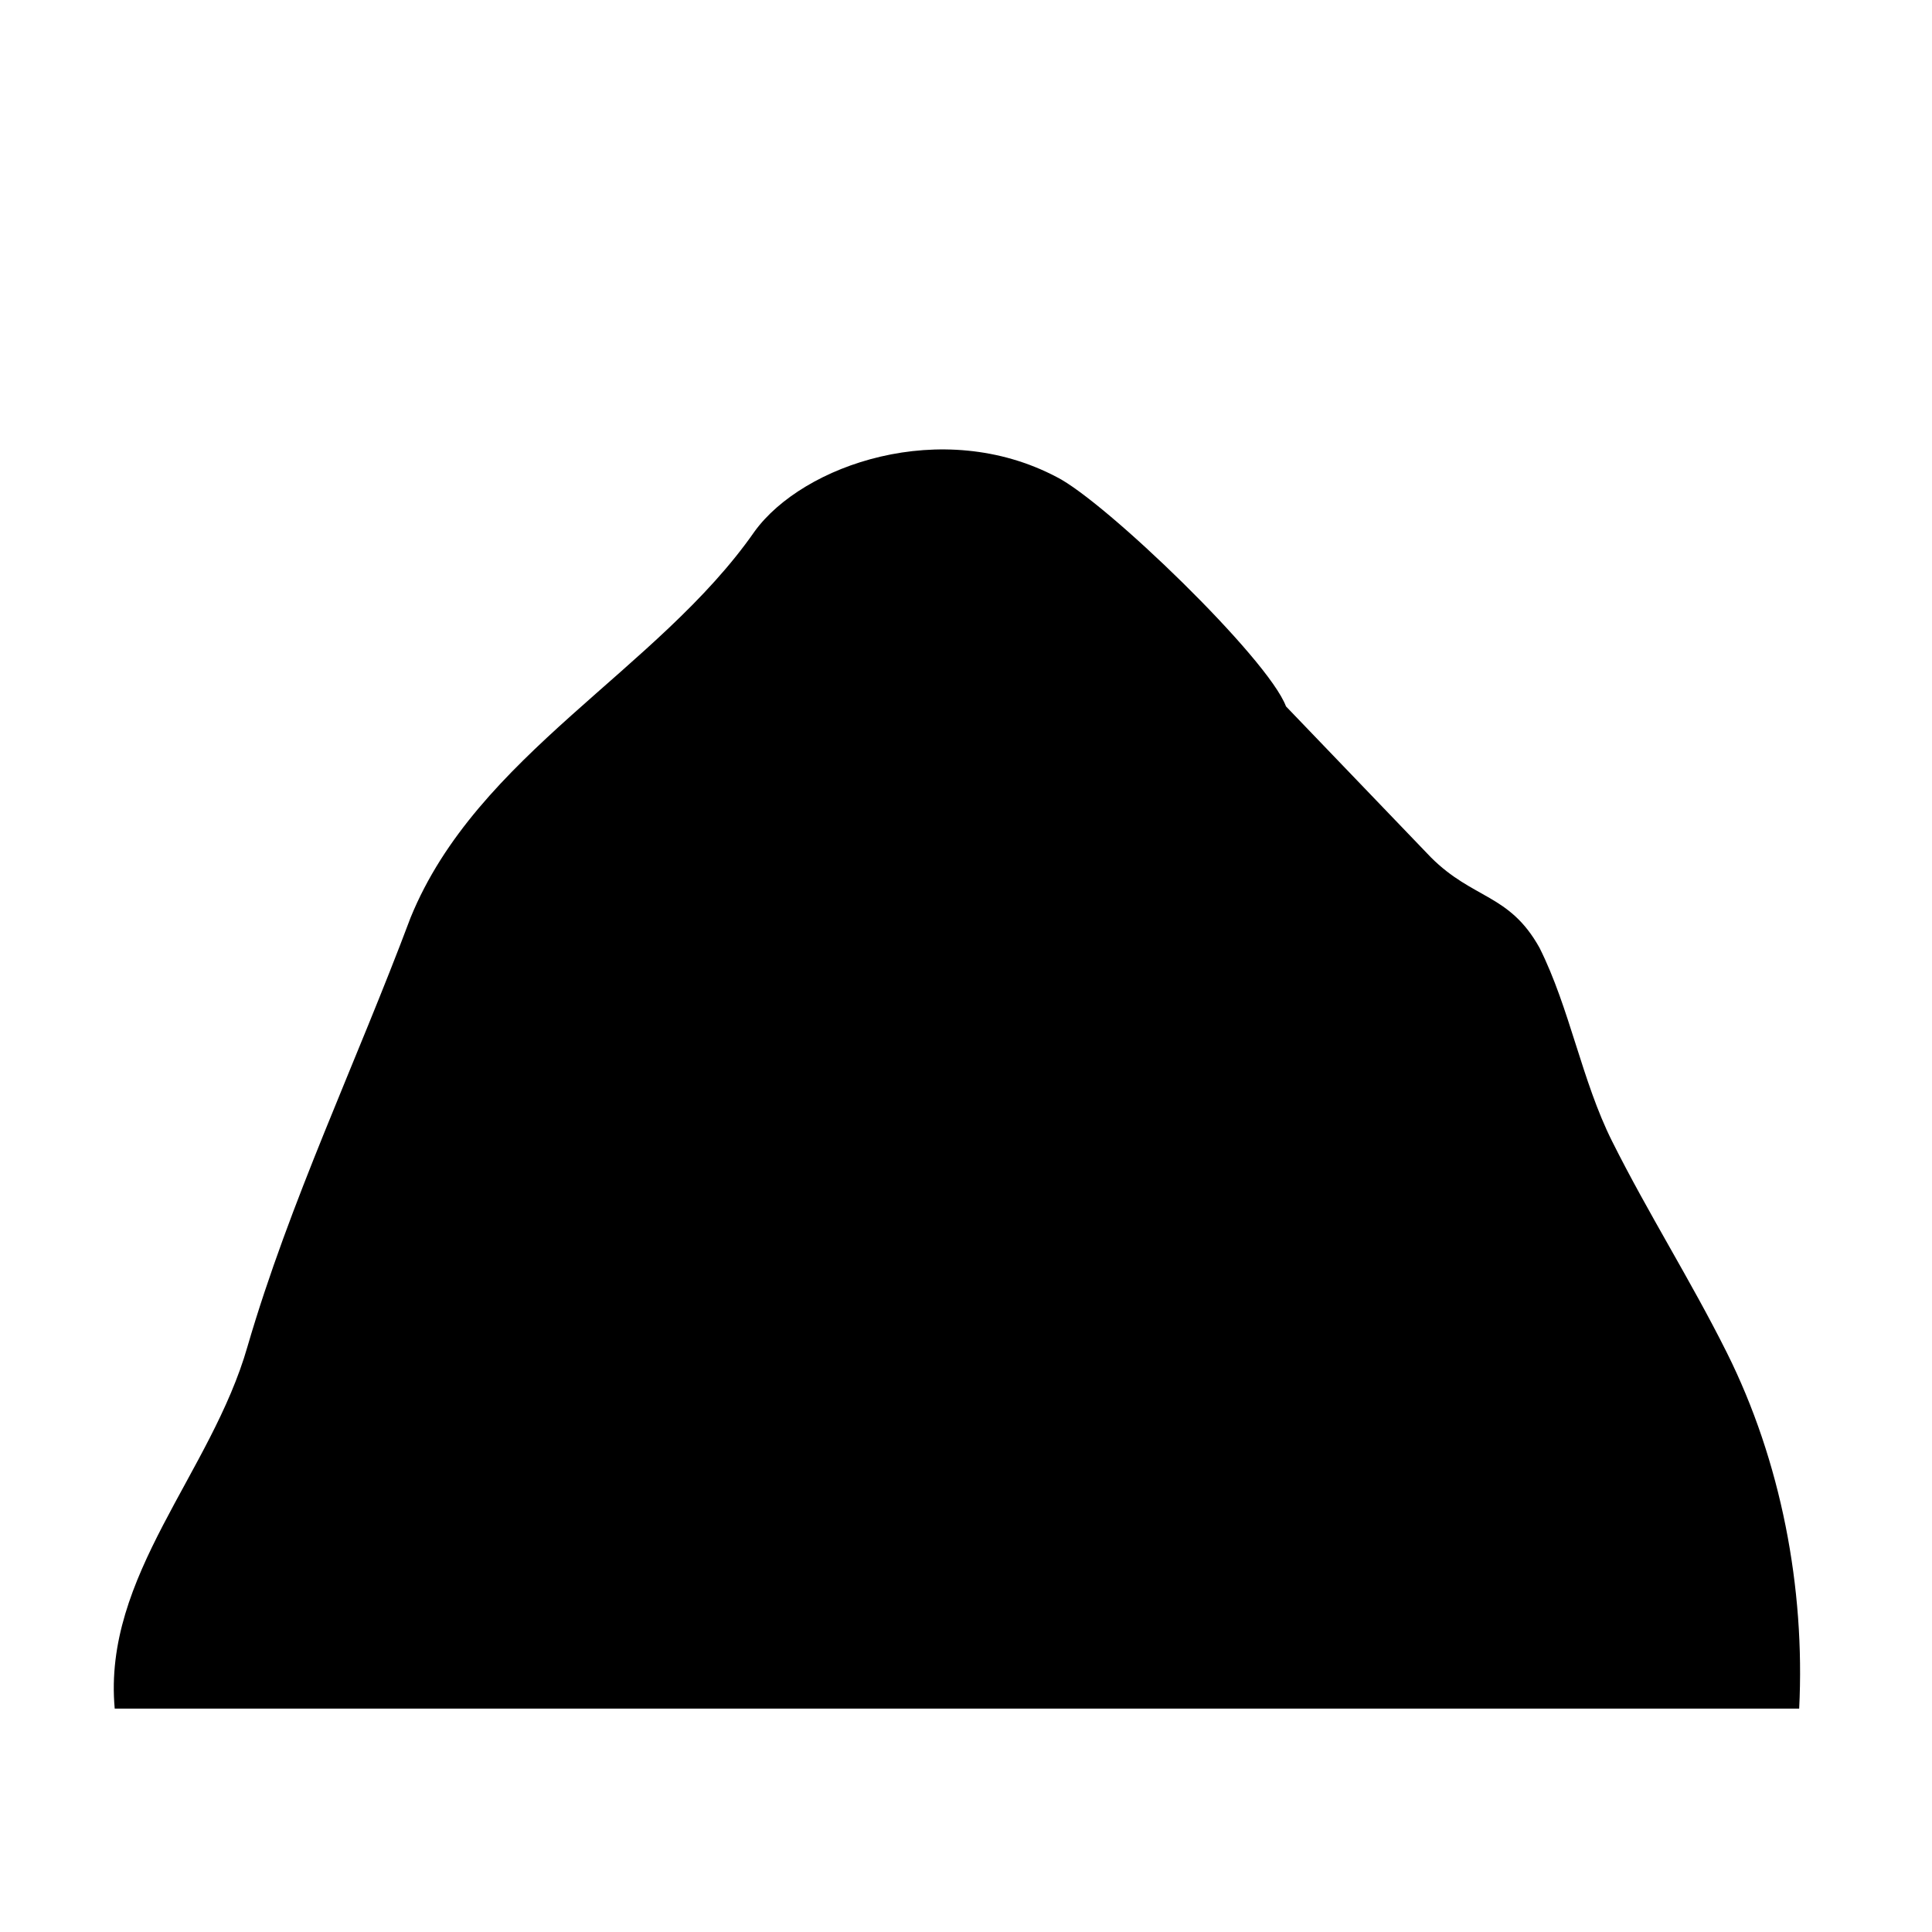 <?xml version="1.0" encoding="utf-8"?>
<!-- Generator: Adobe Illustrator 16.0.0, SVG Export Plug-In . SVG Version: 6.00 Build 0)  -->
<!DOCTYPE svg PUBLIC "-//W3C//DTD SVG 1.1//EN" "http://www.w3.org/Graphics/SVG/1.1/DTD/svg11.dtd">
<svg version="1.1" xmlns="http://www.w3.org/2000/svg" xmlns:xlink="http://www.w3.org/1999/xlink" x="0px" y="0px" width="32px"
	 height="32px" viewBox="0 0 32 32" style="enable-background:new 0 0 32 32;" xml:space="preserve">
<style type="text/css">
<![CDATA[
	.st0{fill-rule:evenodd;clip-rule:evenodd;}
	.st1{display:none;}
	.st2{display:inline;fill-rule:evenodd;clip-rule:evenodd;}
]]>
</style>
<g id="Layer_2" class="st1">
	<path class="st2" d="M2.1,28.8c0.1-0.4,0.2-0.8,0.3-1.2c0.1-0.3,0.2-0.6,0.5-0.8c1.7-1.6,3.4-3.2,5.1-4.8c0.4-0.4,0.8-0.7,1.2-1.1
		c0.1-0.1,0.1-0.1,0.1-0.2c0-0.3,0.1-0.5,0.3-0.7c0.5-0.5,1-1,1.6-1.5c0,0,0,0,0.1-0.1c-0.2-0.2-0.4-0.4-0.6-0.6
		c-0.6-0.5-0.4-1.1,0-1.5c3-2.9,6-5.9,9-8.8c0.4-0.4,0.7-0.7,1.1-1.1c0.4-0.4,1-0.4,1.4,0c0.1,0.1,0.2,0.2,0.3,0.3
		c0.5-0.5,1-1,1.5-1.6c-0.1-0.1-0.3-0.3-0.5-0.5c-0.5-0.5-0.4-1,0-1.4c0.2-0.2,0.4-0.4,0.6-0.6c0.2-0.2,0.4-0.4,0.7-0.5
		c0.1,0,0.2,0,0.4,0c0.3,0.1,0.5,0.3,0.7,0.5c1.3,1.4,2.7,2.7,4,4.1C29.9,6.9,30,7,30,7.3c0,0.1,0,0.2,0,0.4c0,0.2-0.1,0.3-0.2,0.4
		c-0.3,0.3-0.6,0.6-0.9,0.9c-0.5,0.4-1,0.4-1.4,0c-0.2-0.2-0.4-0.3-0.5-0.5c-0.5,0.5-1,1-1.5,1.5c0,0,0,0-0.1,0
		c0.1,0.1,0.2,0.2,0.3,0.3c0.5,0.5,0.5,1,0,1.5c-1.6,1.6-3.2,3.2-4.9,4.8c-1.8,1.7-3.5,3.4-5.3,5.2c-0.4,0.4-1,0.4-1.4,0
		c-0.2-0.2-0.4-0.4-0.7-0.6c-0.1,0.1-0.1,0.2-0.2,0.2c-0.4,0.4-0.9,0.9-1.3,1.3c-0.3,0.3-0.6,0.4-1,0.3c-0.1,0-0.1,0-0.2,0.1
		c-0.9,0.8-1.8,1.7-2.7,2.5c-1.5,1.4-3,2.8-4.4,4.2c-0.6,0.6-1.4,0.2-1.5-0.4c0,0,0,0,0,0C2.1,29,2.1,28.9,2.1,28.8z M14,14.6
		c1.6,0,3.2,0,4.8,0c0,0,0,0,0-0.1c-0.2-0.1-0.3-0.3-0.5-0.4c-0.1-0.1-0.2-0.3-0.1-0.4c0.1-0.1,0.3-0.1,0.4,0.1
		c0.3,0.3,0.5,0.5,0.8,0.8c0.1,0,0.1,0.1,0.2,0.1c0.4,0,0.9,0,1.3,0c0.1,0,0.1,0,0.2,0c0.2-0.2,0.4-0.5,0.7-0.7c0,0,0,0,0,0
		c-0.5-0.5-1-1-1.5-1.6c-0.1-0.1-0.2-0.3,0-0.4c0.1-0.1,0.3-0.1,0.4,0c0.5,0.5,1,1,1.5,1.5c0,0,0.1,0.1,0.1,0.1
		c0.9-0.9,1.8-1.8,2.7-2.6c-1.2-1.2-2.3-2.4-3.5-3.5C18.9,9.8,16.4,12.2,14,14.6z M24.3,9.5c0.8-0.8,1.6-1.5,2.4-2.3
		c-0.5-0.5-1-1-1.5-1.5c-0.8,0.8-1.6,1.5-2.4,2.3C23.2,8.5,23.7,9,24.3,9.5z M10.7,21.7c-0.2-0.2-0.3-0.3-0.4-0.5c0,0,0,0-0.1,0
		c-2.2,2.1-4.5,4.2-6.7,6.3c0,0-0.1,0.1-0.1,0.1c-0.1,0.4-0.2,0.8-0.3,1.2c0,0,0,0,0,0C5.6,26.5,8.1,24.1,10.7,21.7z M28.8,7.4
		c-1.3-1.3-2.6-2.7-3.9-4c-0.2,0.2-0.4,0.4-0.6,0.7c1.3,1.3,2.6,2.7,3.9,4C28.4,7.8,28.6,7.6,28.8,7.4z"/>
</g>
<g id="Layer_3">
	<path class="st0" d="M21.3,11.7c-0.3-0.8-3-3.4-3.8-3.8c-1.9-1-4.2-0.2-5,0.9c-1.6,2.3-4.6,3.7-5.7,6.4c-0.9,2.4-2,4.7-2.7,7.1
		c-0.6,2.1-2.4,3.8-2.2,6h27.9c0.1-2-0.3-4.1-1.2-5.9c-0.6-1.2-1.3-2.3-1.9-3.5c-0.5-1-0.7-2.2-1.2-3.2c-0.5-0.9-1.1-0.8-1.8-1.5"/>
</g>
</svg>
